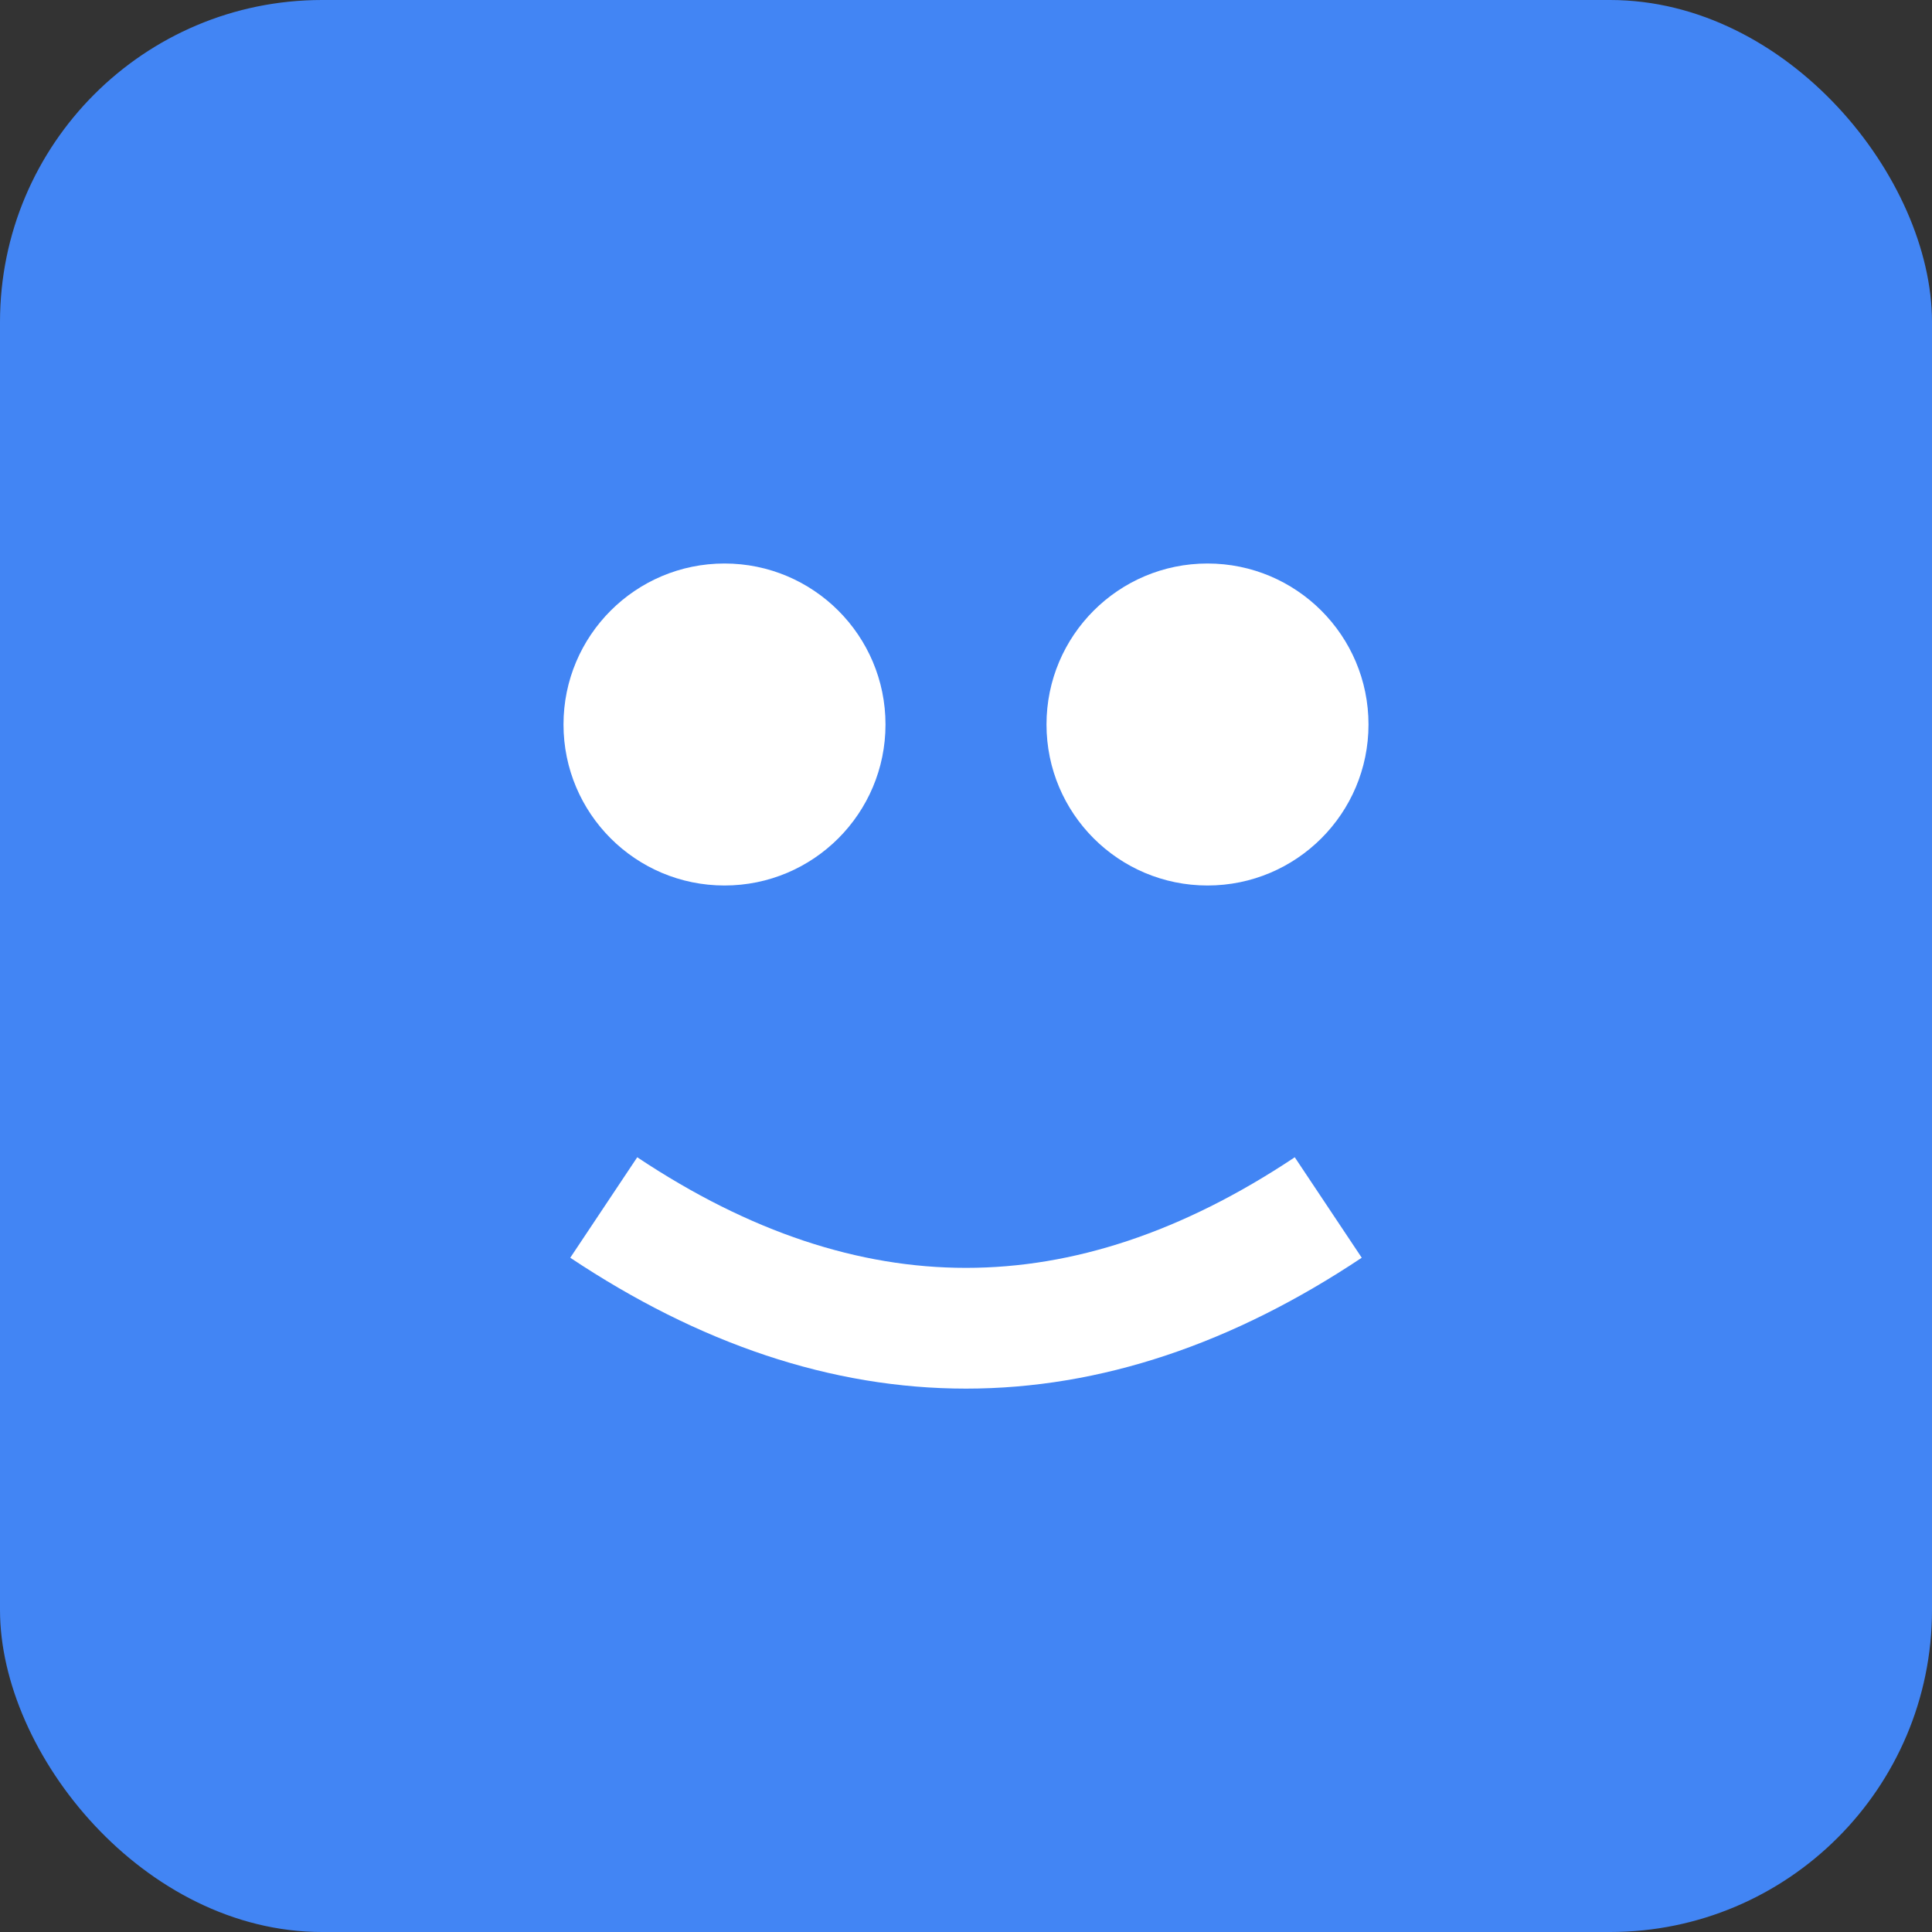 <svg width="48" height="48" xmlns="http://www.w3.org/2000/svg">
  <rect width="100%" height="100%" fill="#333333" stroke="none"/>
  <rect width="48" height="48" rx="8" fill="#4285f4"/>
  <circle cx="18" cy="18" r="4" fill="#fff"/>
  <circle cx="30" cy="18" r="4" fill="#fff"/>
  <path d="M 15 30 Q 24 36 33 30" stroke="#fff" stroke-width="3" fill="none"/>
</svg>